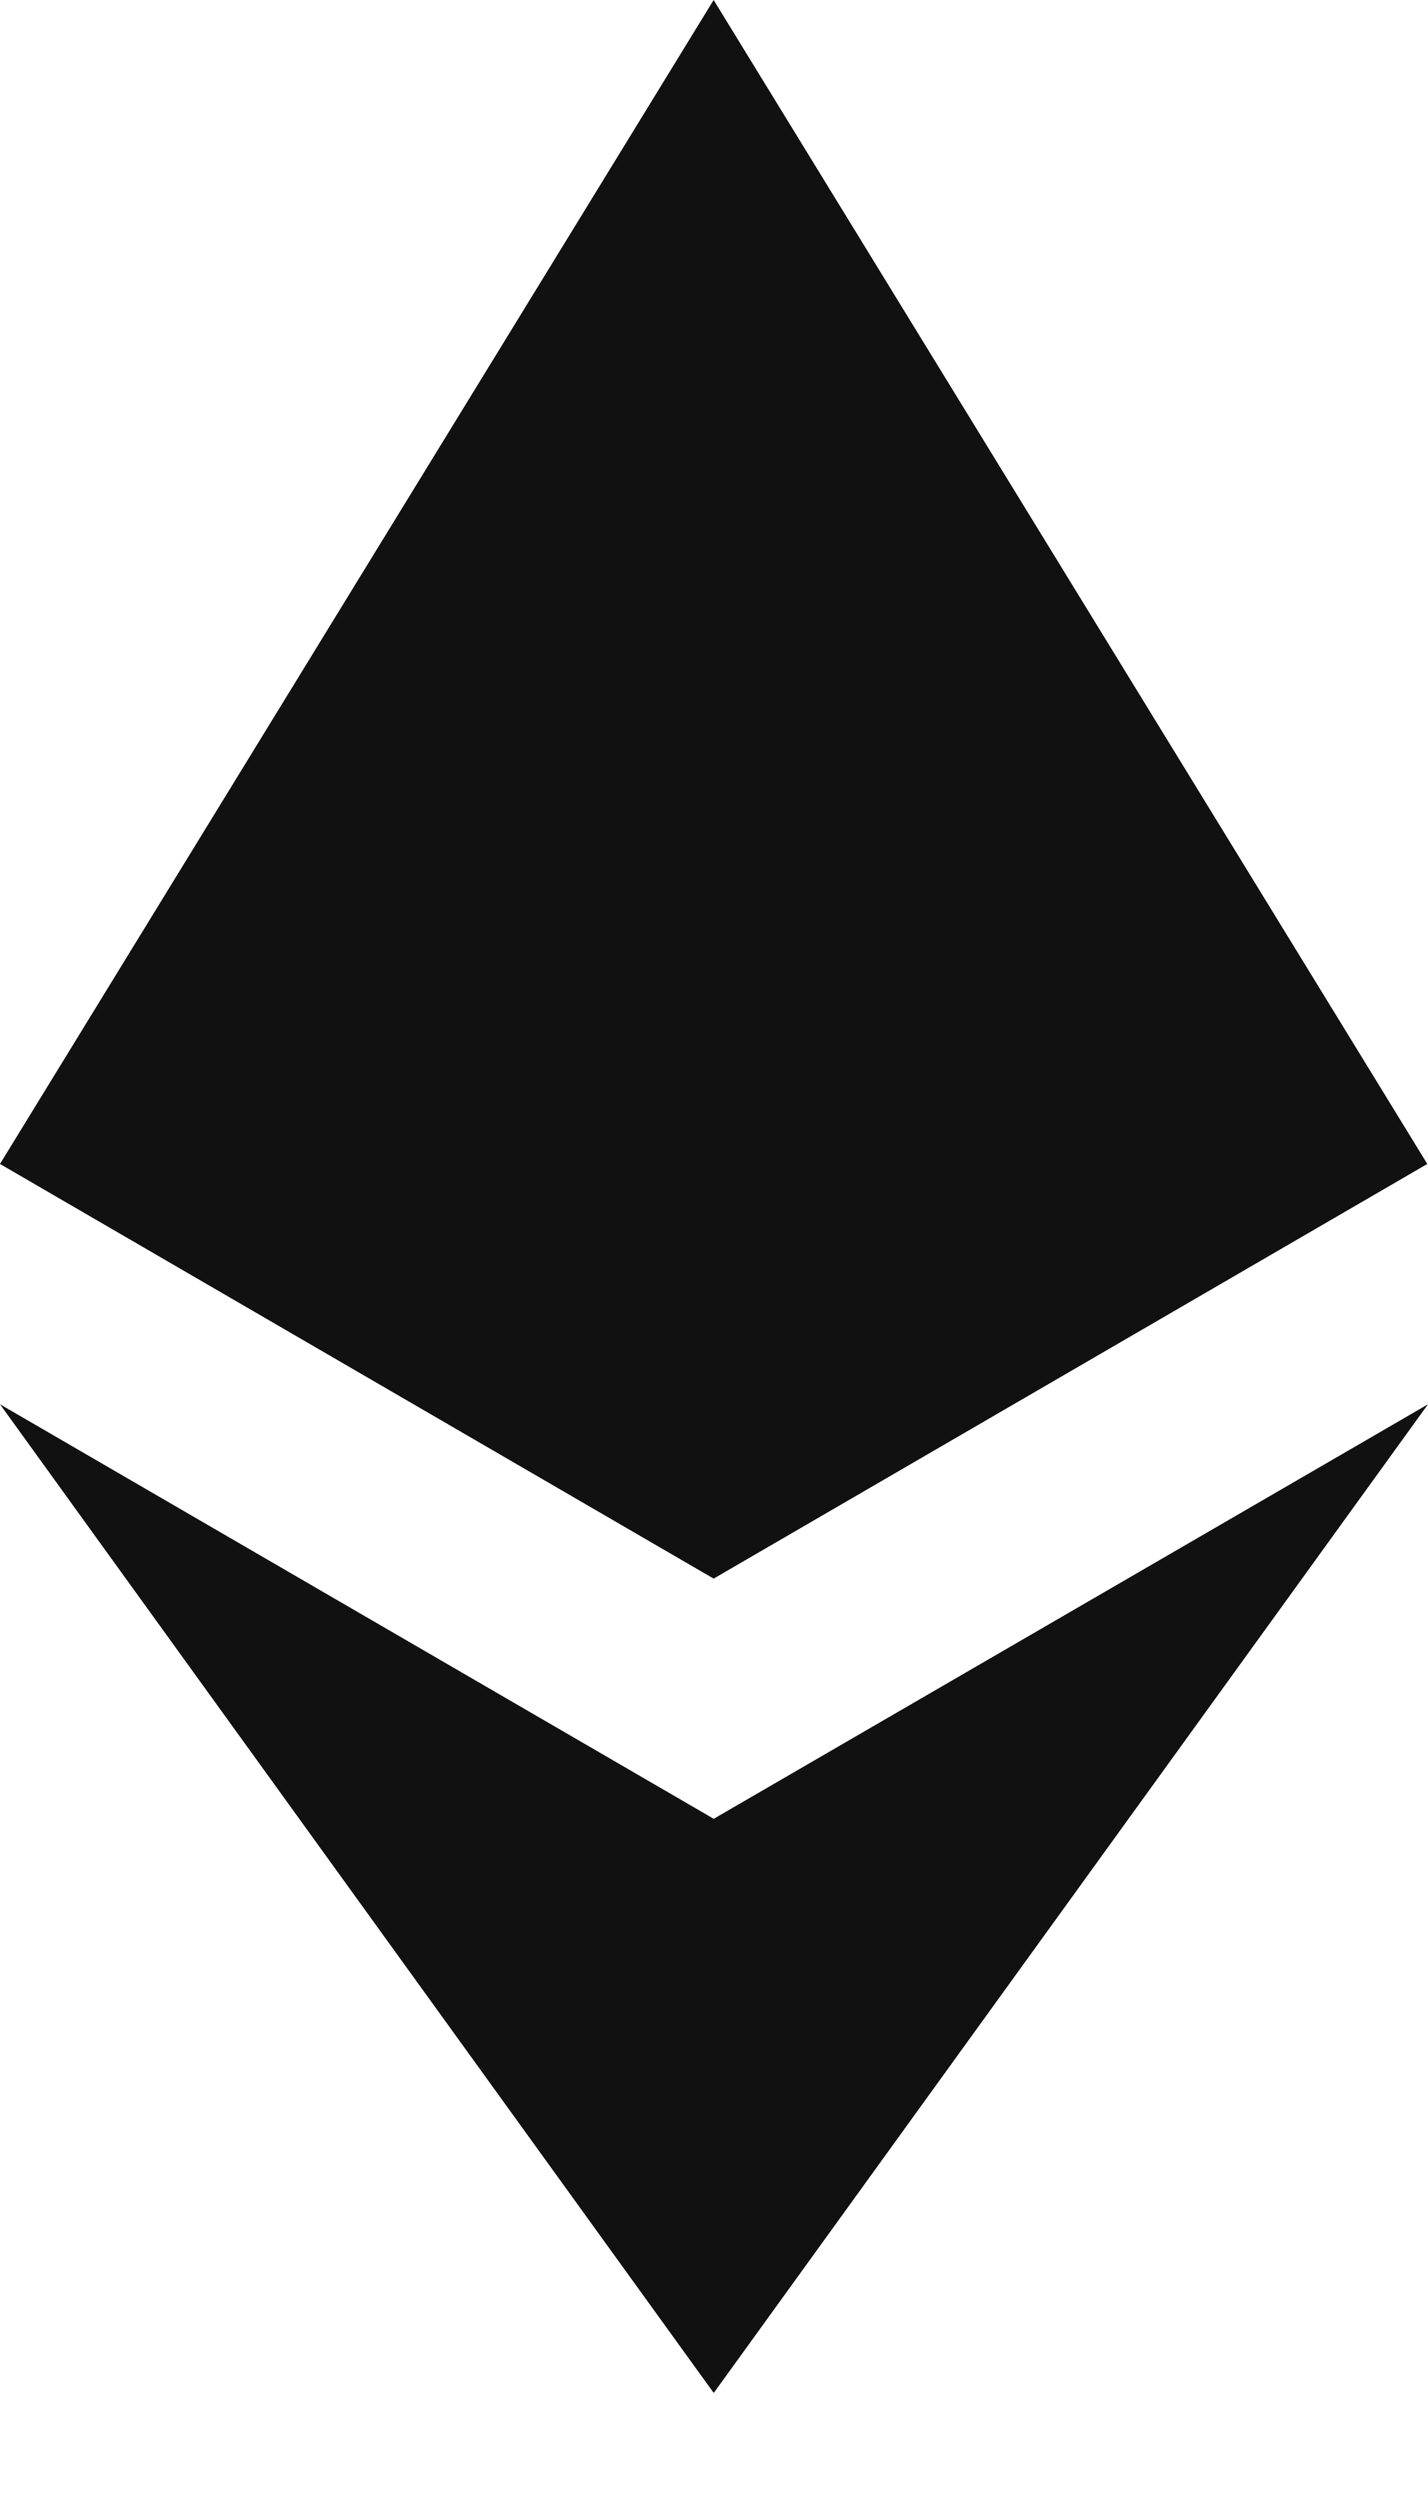 <svg width="8" height="14" viewBox="0 0 8 14" fill="none" xmlns="http://www.w3.org/2000/svg">
<path d="M3.998 0L3.91 0.292V8.754L3.998 8.84L7.996 6.518L3.998 0Z" fill="#111111"/>
<path d="M3.998 0L0 6.518L3.998 8.84V4.733V0Z" fill="#111111"/>
<path d="M3.999 10.185L3.95 10.244V13.259L3.999 13.4L8 7.864L3.999 10.185Z" fill="#111111"/>
<path d="M3.998 13.4V10.185L0 7.864L3.998 13.4Z" fill="#111111"/>
<path d="M3.998 8.839L7.996 6.517L3.998 4.731V8.839Z" fill="#111111"/>
<path d="M0 6.517L3.998 8.839V4.731L0 6.517Z" fill="#111111"/>
</svg>
